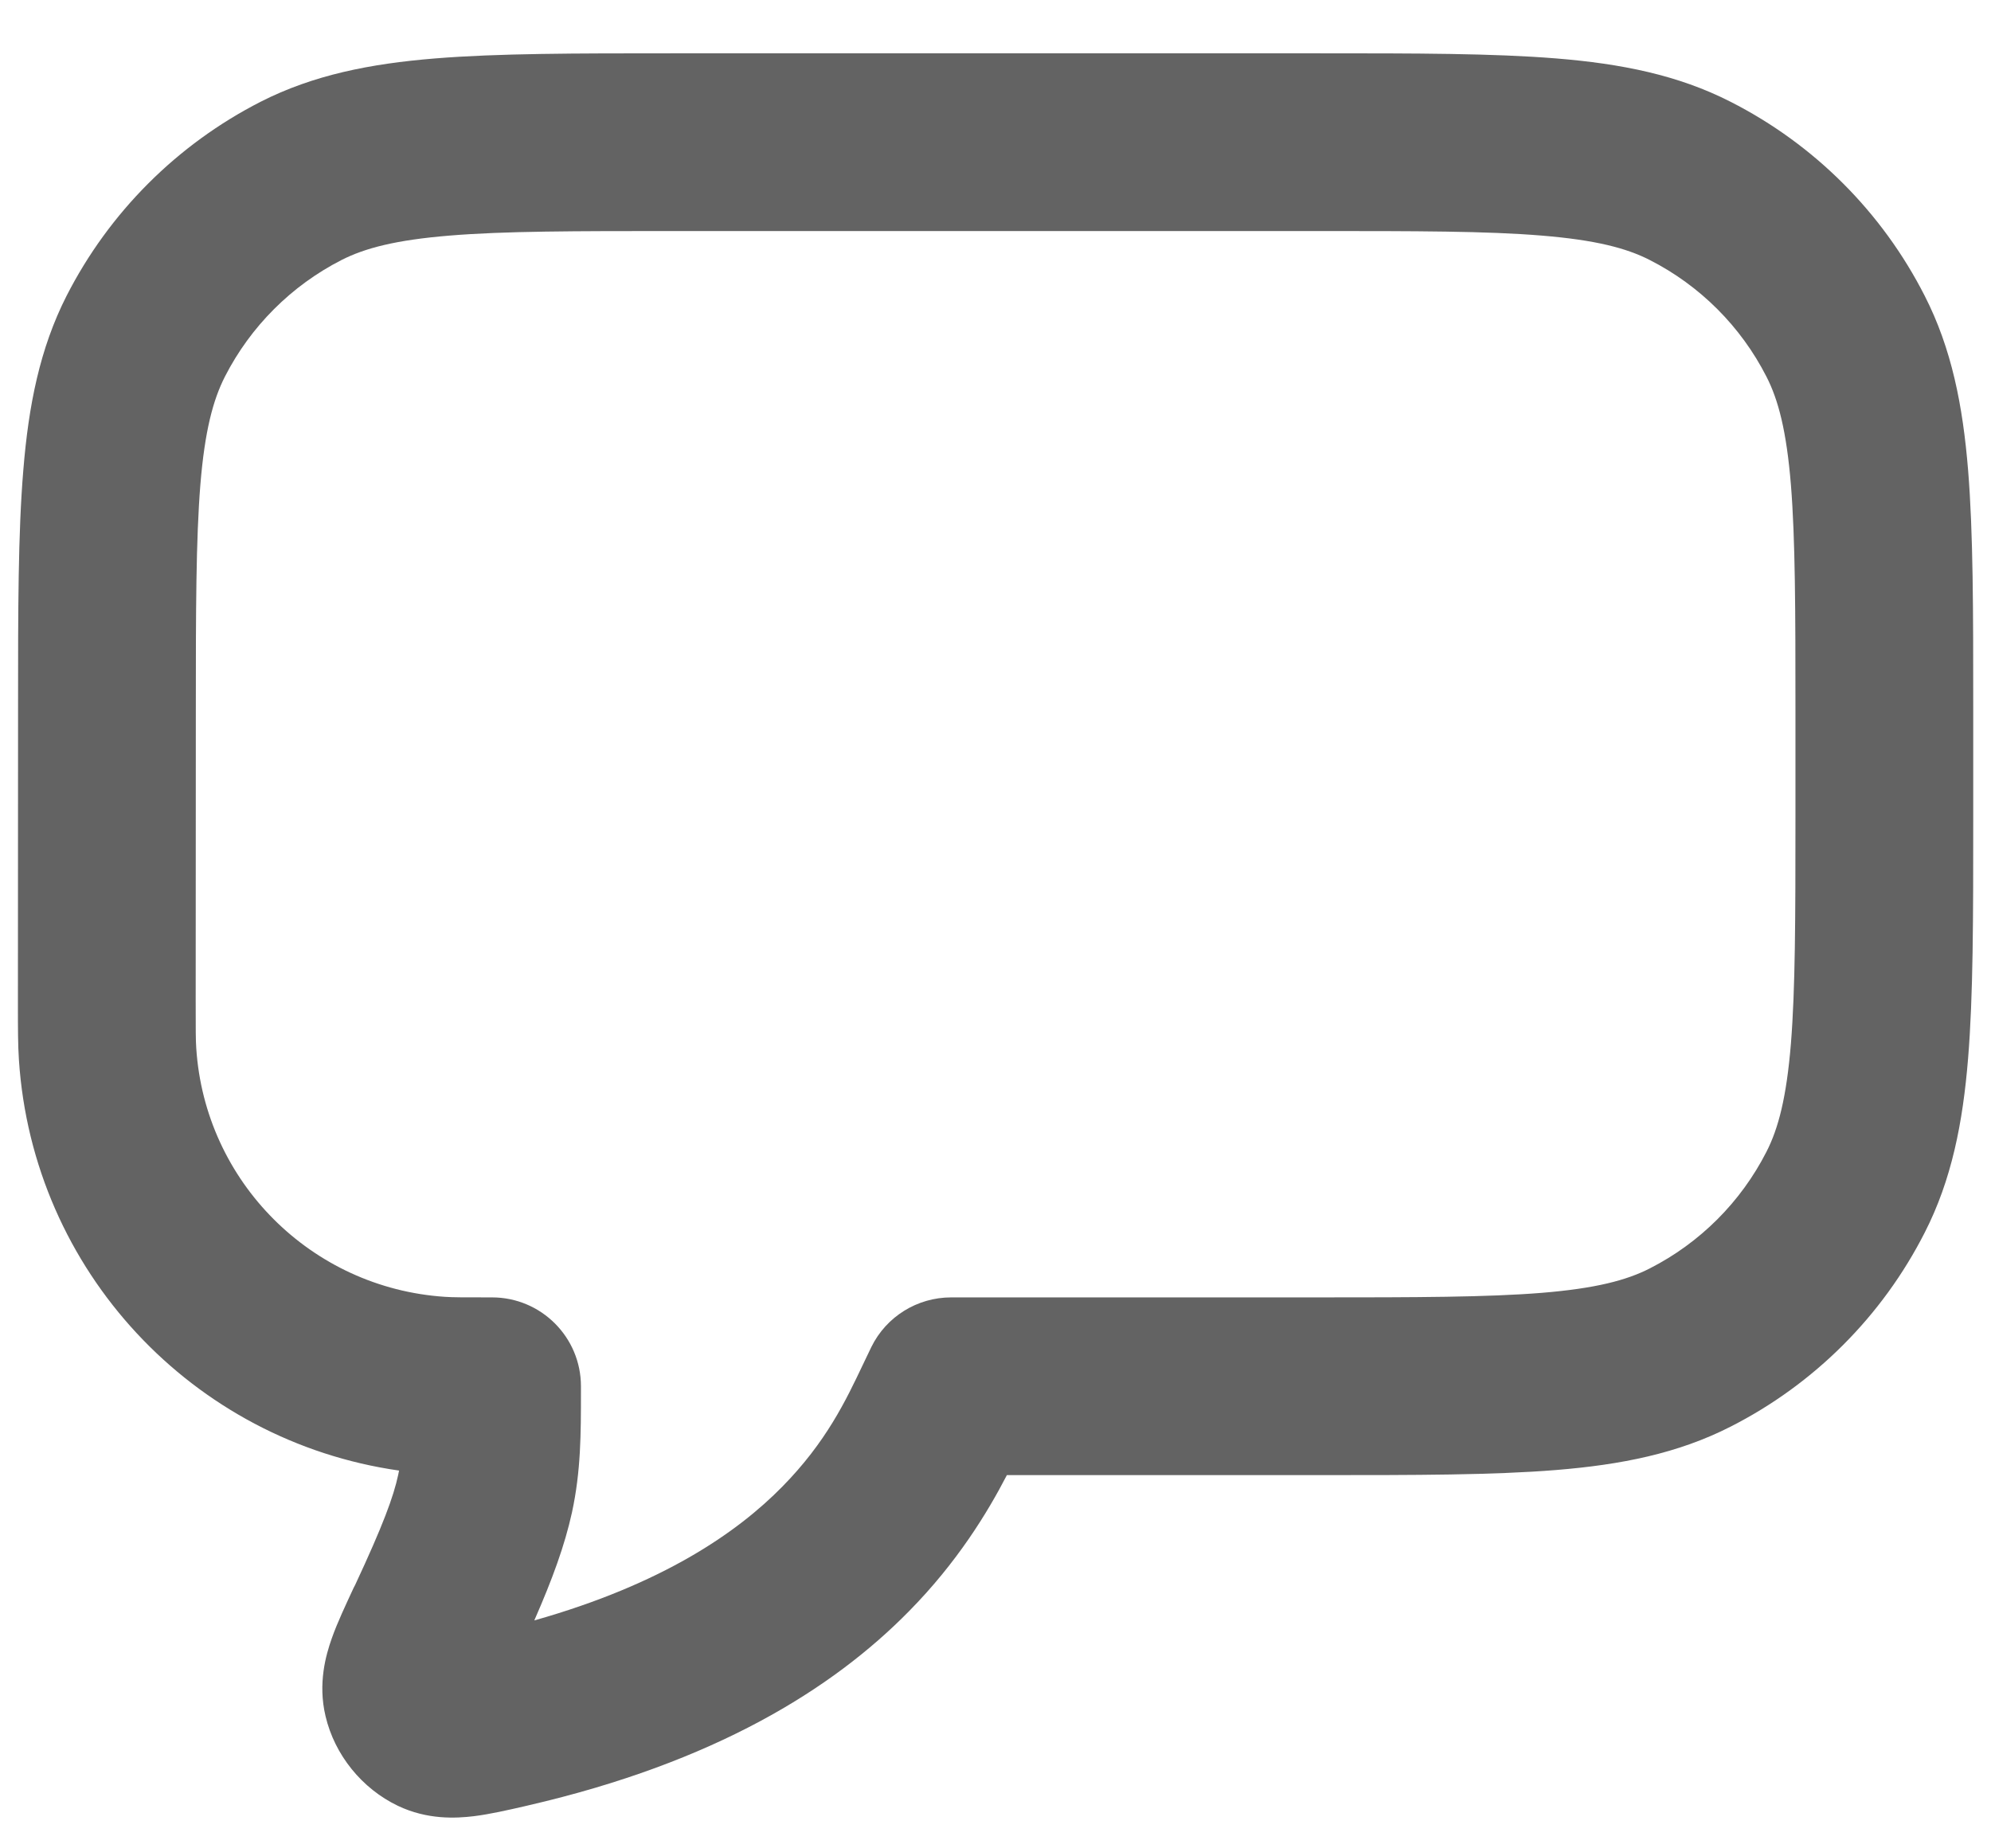 <svg width="14" height="13" viewBox="0 0 14 13" fill="none" xmlns="http://www.w3.org/2000/svg">
<path fill-rule="evenodd" clip-rule="evenodd" d="M9.277 0.375H4.725C4.048 0.375 3.502 0.375 3.059 0.411C2.604 0.448 2.204 0.527 1.834 0.715C1.246 1.015 0.768 1.493 0.468 2.081C0.28 2.451 0.201 2.851 0.164 3.306C0.127 3.748 0.127 4.294 0.127 4.971L0.126 7.064C0.126 7.235 0.126 7.351 0.133 7.454C0.23 8.938 1.355 10.136 2.806 10.343C2.804 10.353 2.802 10.363 2.8 10.373C2.767 10.527 2.694 10.726 2.497 11.148C2.494 11.154 2.49 11.161 2.487 11.167C2.432 11.286 2.372 11.412 2.333 11.523C2.292 11.639 2.234 11.839 2.289 12.07C2.353 12.343 2.545 12.58 2.798 12.701C3.006 12.8 3.206 12.789 3.331 12.774C3.445 12.76 3.575 12.73 3.693 12.703C3.7 12.701 3.707 12.7 3.714 12.698C5.022 12.396 5.852 11.882 6.392 11.332C6.731 10.988 6.944 10.638 7.08 10.375H9.277C9.954 10.375 10.5 10.375 10.943 10.339C11.398 10.302 11.799 10.223 12.169 10.034C12.757 9.735 13.235 9.257 13.534 8.669C13.723 8.299 13.802 7.898 13.839 7.443C13.875 7 13.875 6.454 13.875 5.777V4.973C13.875 4.296 13.875 3.75 13.839 3.307C13.802 2.852 13.723 2.451 13.534 2.081C13.235 1.493 12.757 1.015 12.169 0.716C11.799 0.527 11.398 0.448 10.943 0.411C10.5 0.375 9.954 0.375 9.277 0.375ZM4.085 9.75C4.085 9.405 3.805 9.125 3.46 9.125C3.256 9.125 3.184 9.125 3.128 9.121C2.189 9.059 1.441 8.311 1.38 7.372C1.376 7.316 1.376 7.244 1.376 7.04L1.377 4.999C1.377 4.289 1.378 3.794 1.409 3.408C1.44 3.03 1.498 2.813 1.582 2.648C1.762 2.296 2.049 2.009 2.401 1.829C2.566 1.745 2.783 1.688 3.161 1.657C3.547 1.625 4.042 1.625 4.752 1.625H9.25C9.96 1.625 10.456 1.625 10.841 1.657C11.219 1.688 11.437 1.745 11.601 1.829C11.954 2.009 12.241 2.296 12.421 2.649C12.505 2.813 12.562 3.031 12.593 3.409C12.624 3.794 12.625 4.29 12.625 5V5.75C12.625 6.46 12.624 6.956 12.593 7.341C12.562 7.719 12.505 7.937 12.421 8.101C12.241 8.454 11.954 8.741 11.601 8.921C11.437 9.005 11.219 9.062 10.841 9.093C10.456 9.124 9.96 9.125 9.25 9.125H6.688C6.45 9.125 6.232 9.26 6.127 9.474C6.108 9.513 6.089 9.554 6.069 9.595C5.949 9.848 5.81 10.142 5.501 10.456C5.185 10.778 4.662 11.141 3.757 11.397C3.885 11.105 3.971 10.869 4.022 10.637C4.085 10.345 4.085 10.083 4.085 9.79C4.085 9.777 4.085 9.763 4.085 9.75Z" fill="#636363"/>
</svg>

